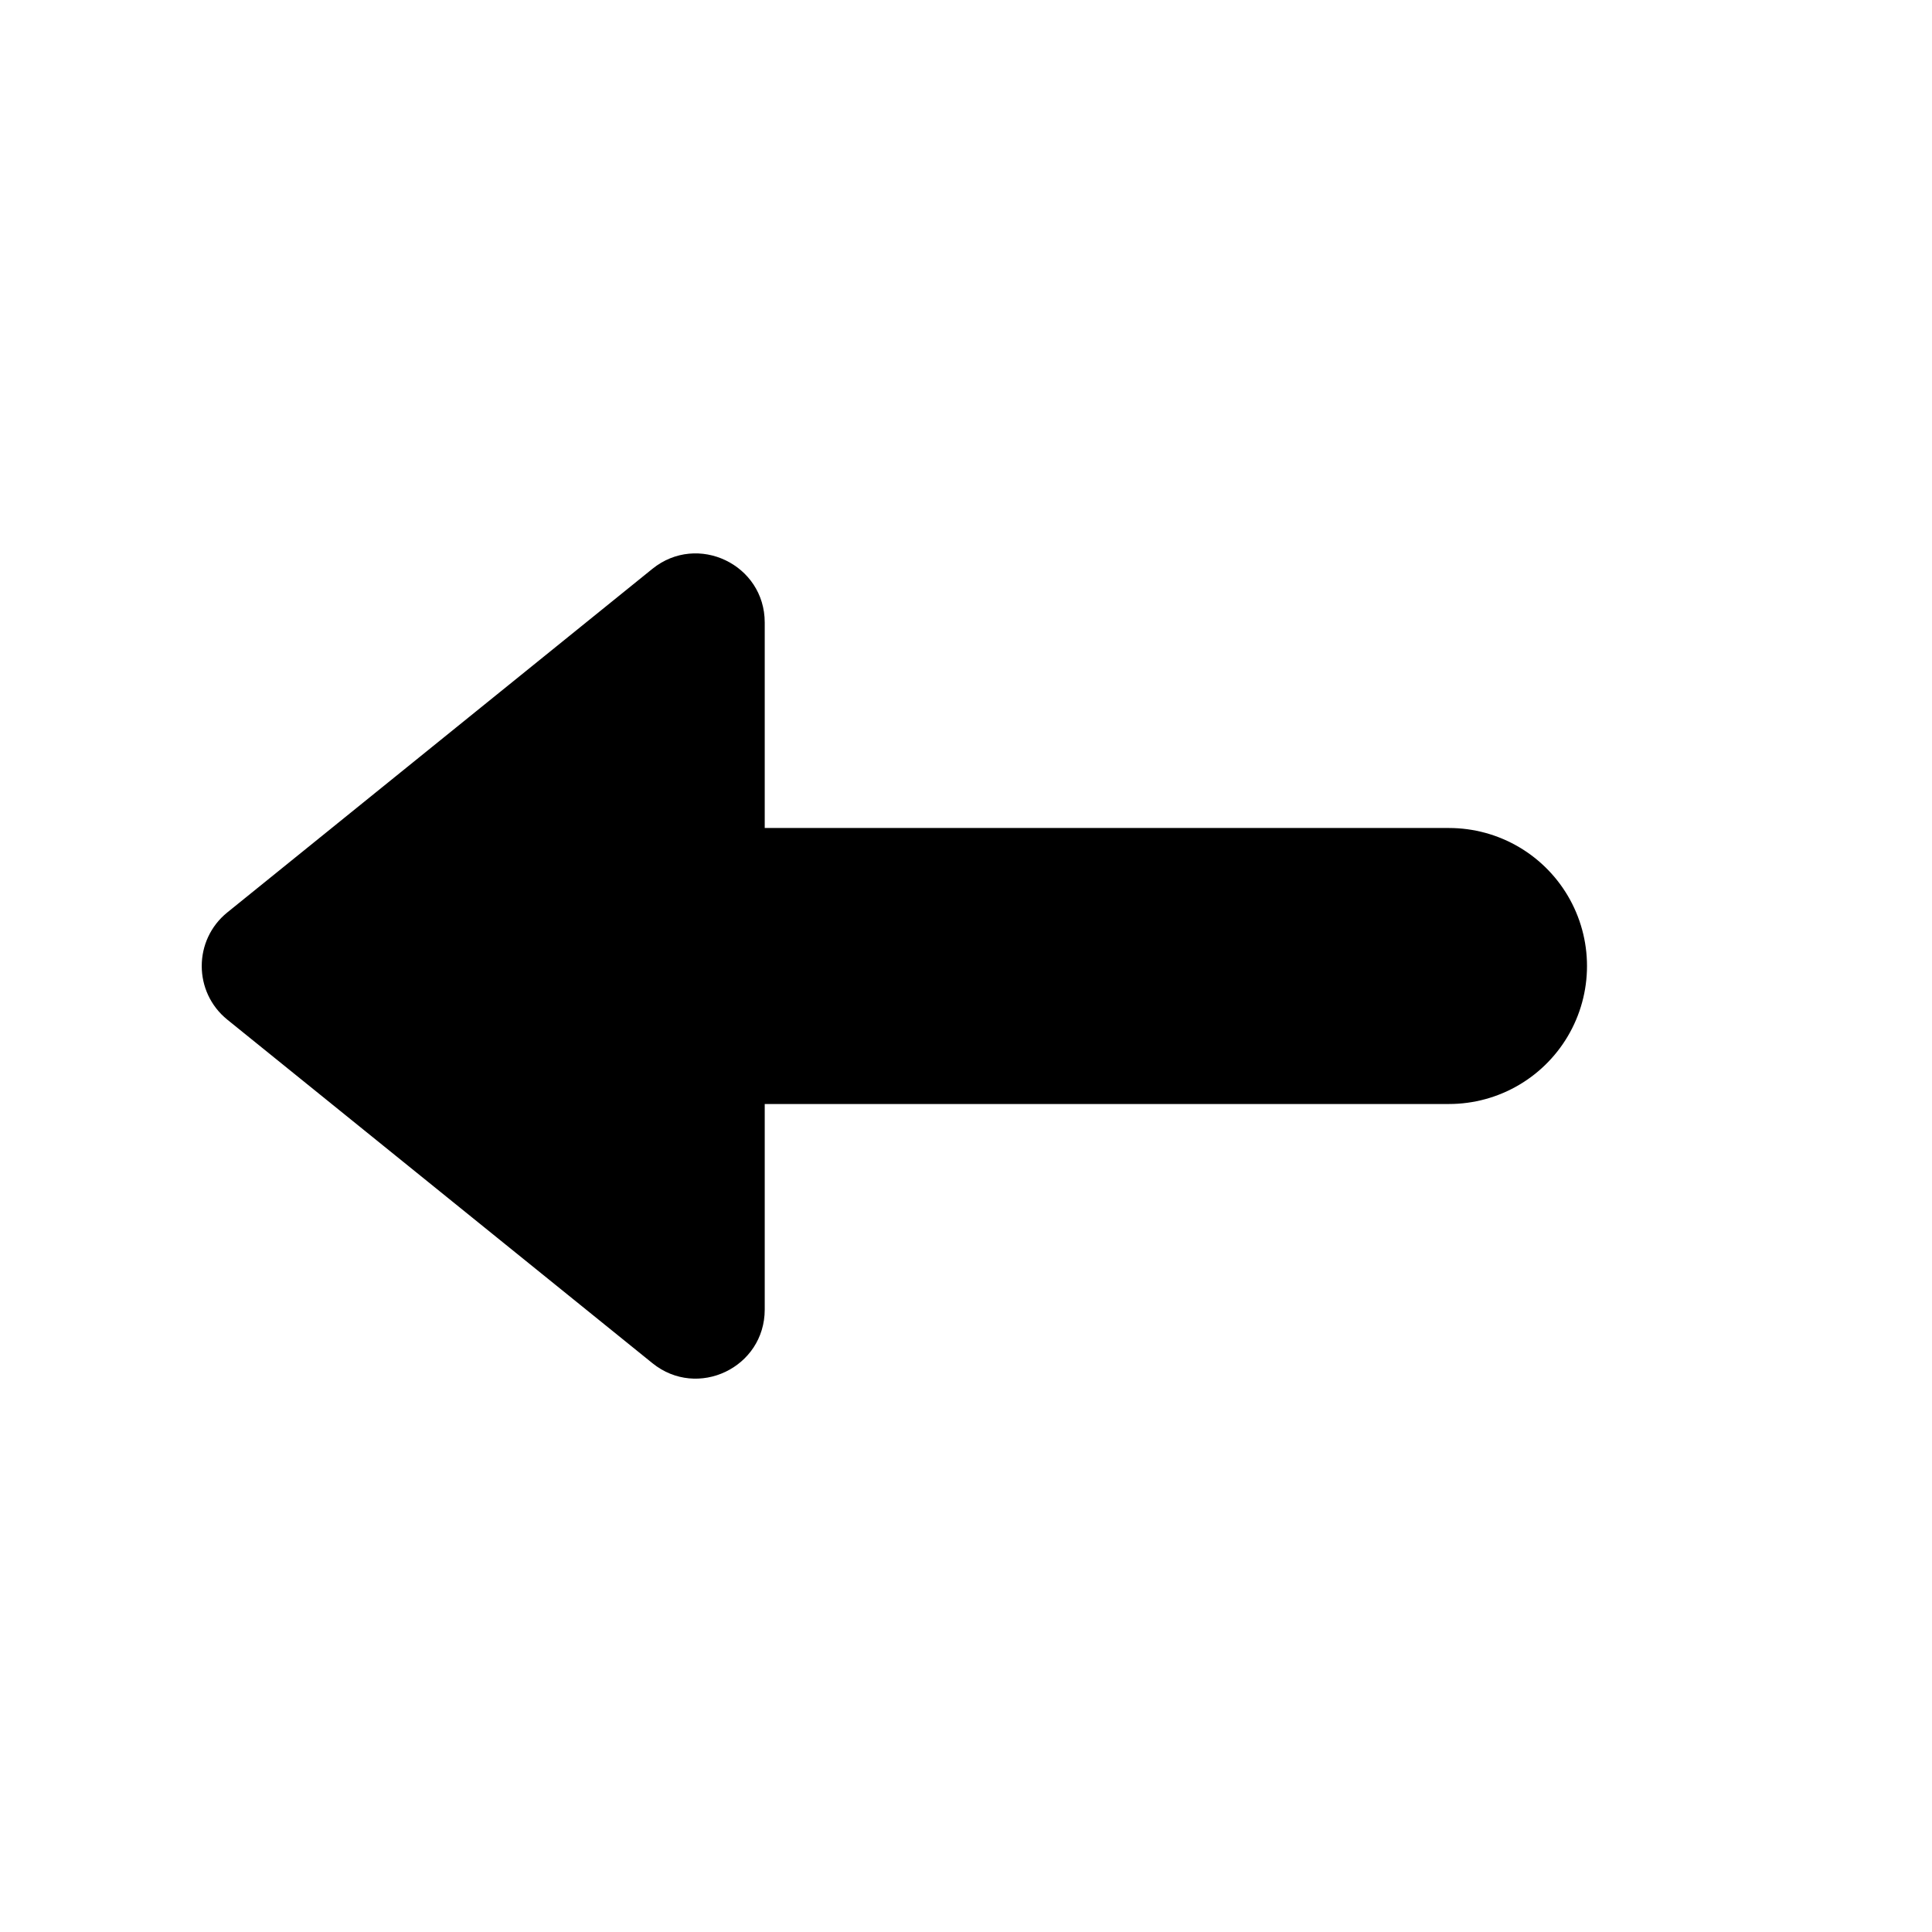 <svg width="28" height="28" viewBox="0 0 28 28" fill="none" xmlns="http://www.w3.org/2000/svg">
<path d="M3.295 14.778C2.8 14.378 2.8 13.623 3.295 13.223L9.455 8.244C10.109 7.716 11.083 8.181 11.083 9.022L11.083 18.979C11.083 19.82 10.109 20.285 9.455 19.756L3.295 14.778Z" fill="currentColor"/>
<path d="M10.5 14H21" stroke="currentColor" stroke-width="4" stroke-linecap="round" stroke-linejoin="round"/>
</svg>
